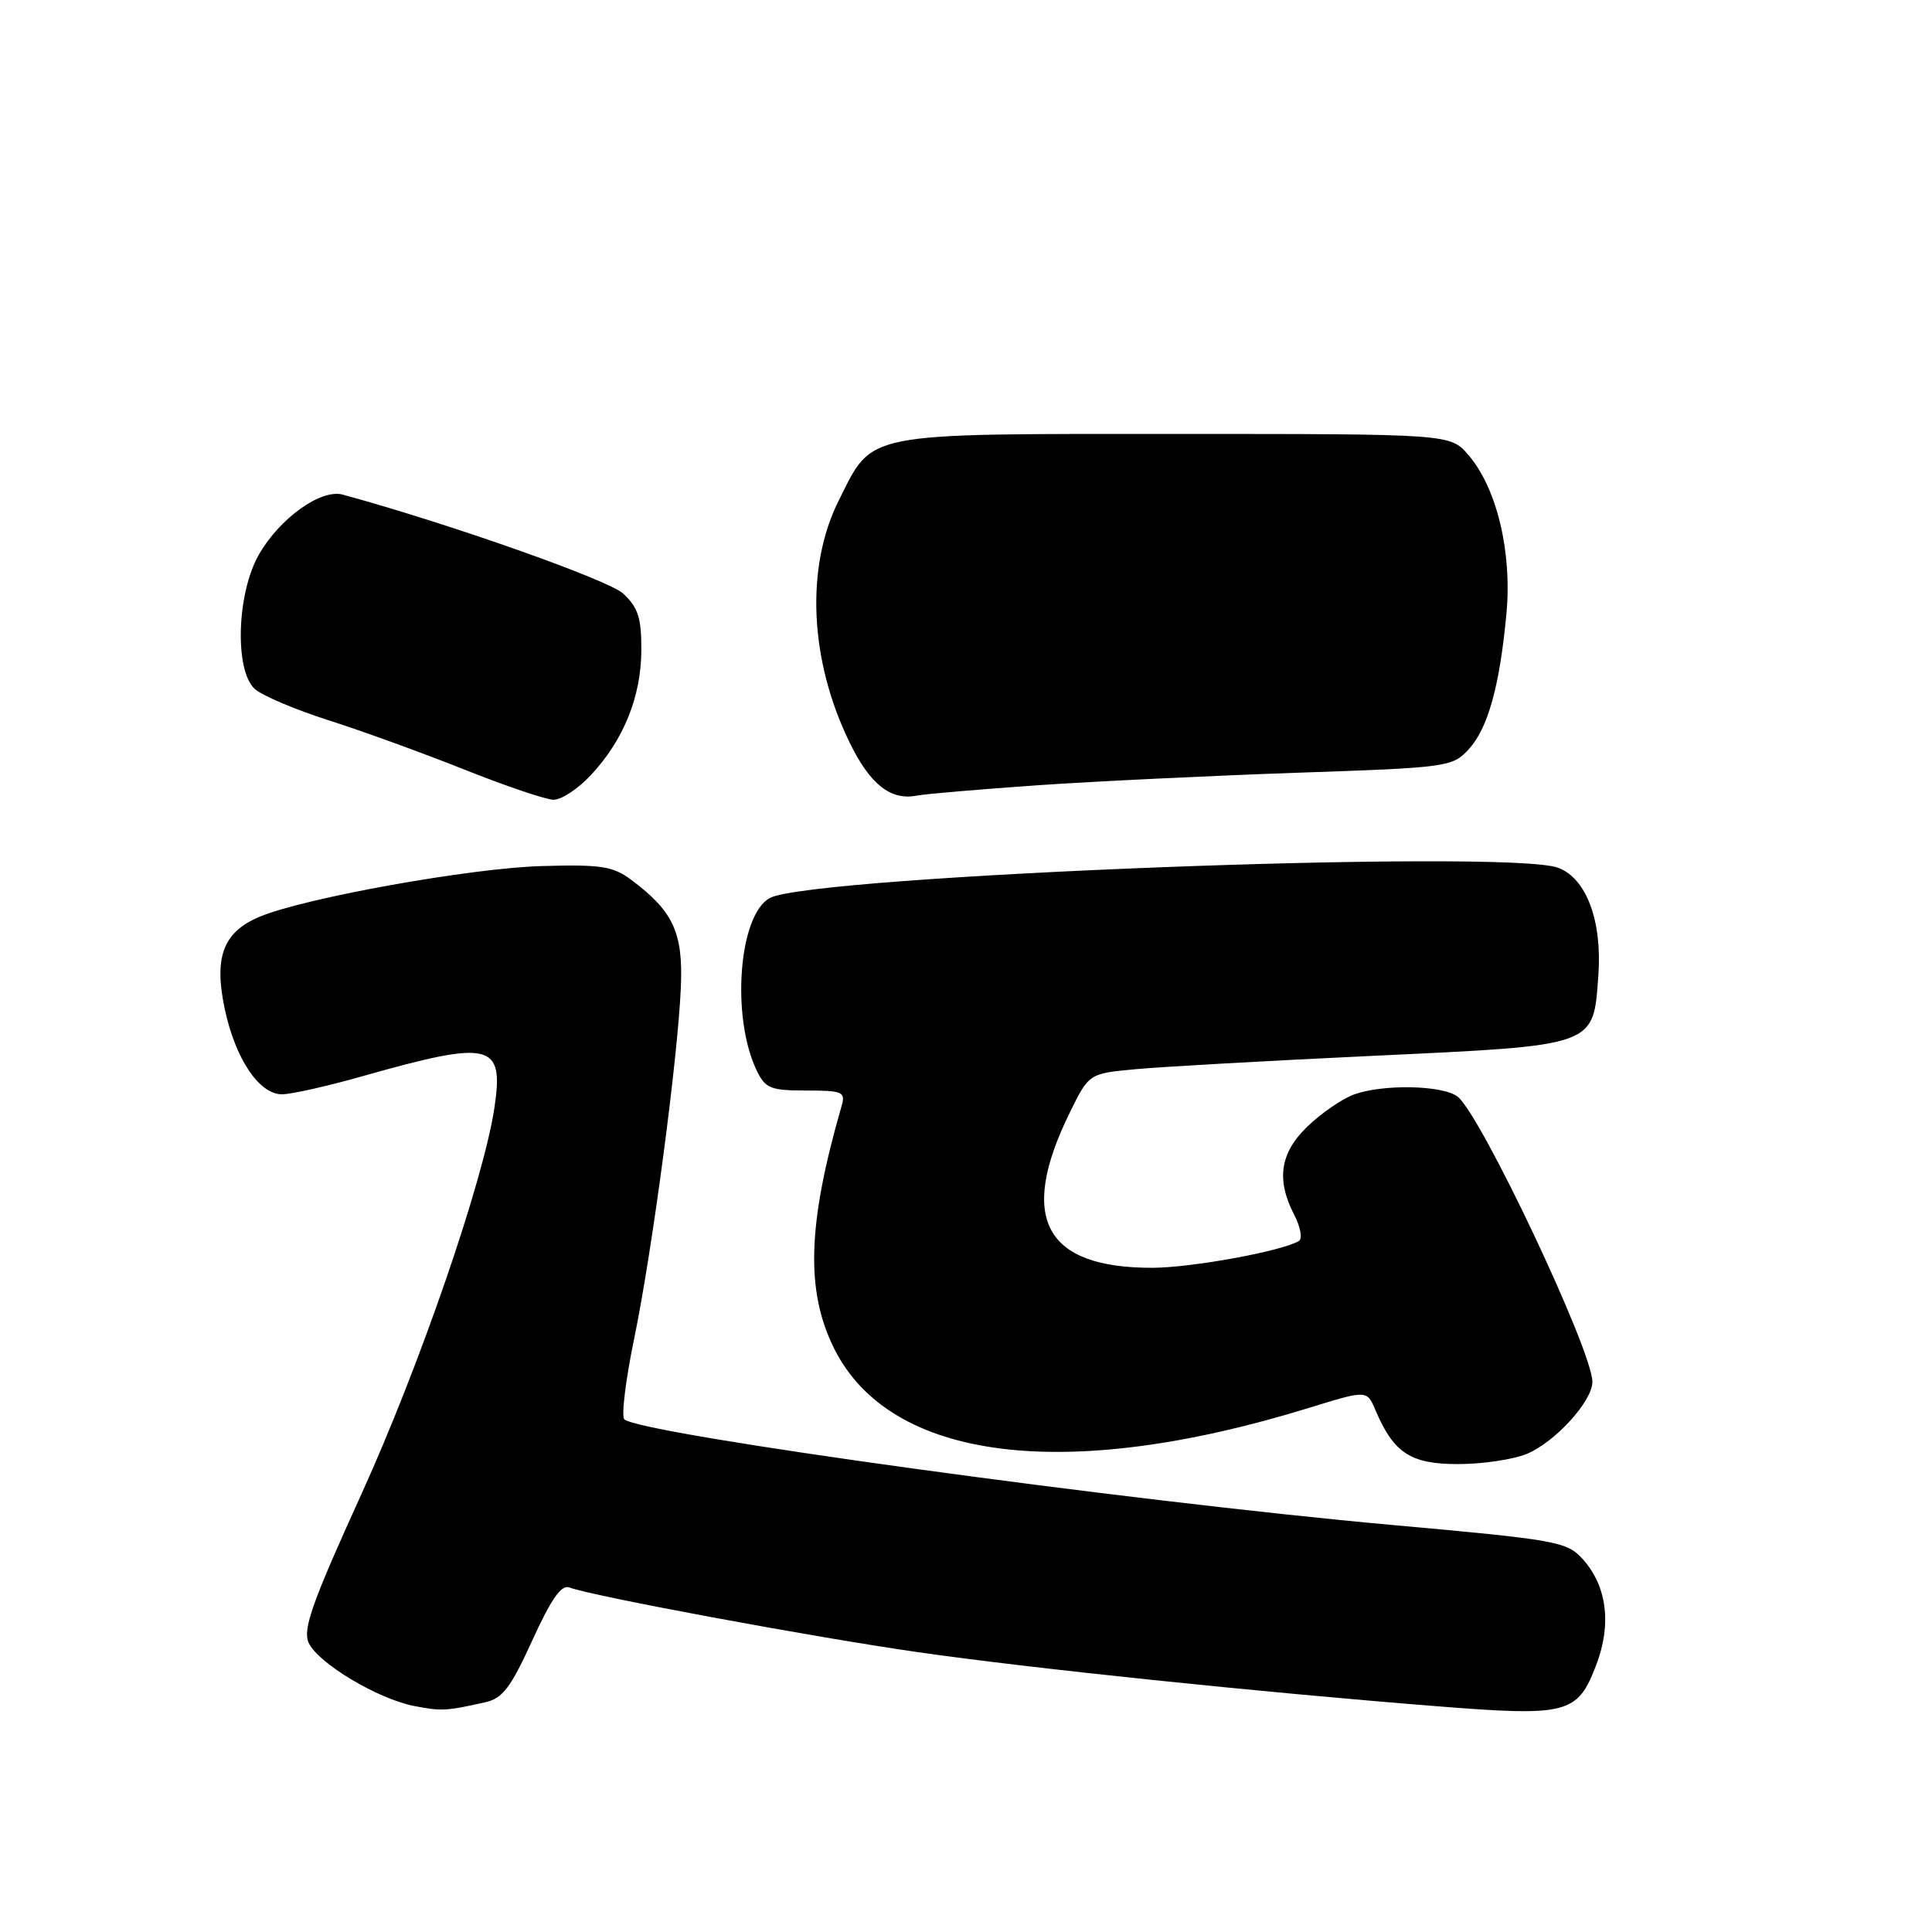 <?xml version="1.0" encoding="UTF-8" standalone="no"?>
<!DOCTYPE svg PUBLIC "-//W3C//DTD SVG 1.1//EN" "http://www.w3.org/Graphics/SVG/1.1/DTD/svg11.dtd" >
<svg xmlns="http://www.w3.org/2000/svg" xmlns:xlink="http://www.w3.org/1999/xlink" version="1.1" viewBox="0 0 256 256">
 <g >
 <path fill="currentColor"
d=" M 64.29 225.56 C 66.59 225.05 67.68 223.63 70.53 217.36 C 73.05 211.84 74.39 209.93 75.46 210.35 C 78.40 211.48 107.82 216.94 121.50 218.90 C 136.65 221.08 166.66 224.20 190.33 226.08 C 207.75 227.46 209.02 227.13 211.51 220.61 C 213.58 215.20 212.92 210.13 209.71 206.58 C 207.61 204.27 206.30 204.03 184.50 202.07 C 149.20 198.89 84.90 190.04 82.73 188.07 C 82.31 187.68 82.89 182.90 84.02 177.43 C 86.43 165.76 89.82 140.22 90.22 130.78 C 90.52 123.56 89.22 120.74 83.61 116.56 C 81.22 114.78 79.63 114.53 71.75 114.76 C 62.33 115.03 40.39 118.97 34.41 121.47 C 29.59 123.49 28.33 126.77 29.76 133.60 C 31.16 140.26 34.32 145.00 37.36 145.00 C 38.59 145.00 43.39 143.92 48.04 142.60 C 65.07 137.78 66.79 138.19 65.52 146.74 C 64.09 156.37 55.62 180.98 47.88 198.00 C 41.35 212.35 40.09 215.89 40.90 217.68 C 42.13 220.37 50.07 225.13 54.90 226.06 C 58.51 226.75 59.12 226.72 64.29 225.56 Z  M 202.33 192.64 C 206.09 191.06 211.00 185.66 211.00 183.10 C 211.00 178.96 196.18 147.63 193.13 145.30 C 191.12 143.77 183.11 143.63 179.32 145.06 C 177.77 145.65 175.04 147.53 173.25 149.26 C 169.60 152.77 169.08 156.31 171.50 160.99 C 172.32 162.58 172.60 164.13 172.12 164.43 C 169.94 165.77 157.95 167.97 152.72 167.99 C 138.42 168.02 134.88 161.44 141.71 147.51 C 144.29 142.25 144.29 142.25 150.40 141.68 C 153.75 141.36 167.97 140.56 182.00 139.90 C 211.70 138.50 211.10 138.72 211.79 129.26 C 212.31 122.04 210.22 116.41 206.48 114.99 C 199.83 112.46 107.62 115.99 102.01 118.99 C 97.88 121.20 96.85 134.77 100.27 141.85 C 101.41 144.22 102.10 144.50 106.82 144.50 C 111.63 144.50 112.05 144.68 111.53 146.50 C 106.99 162.21 106.72 171.03 110.53 178.69 C 117.97 193.61 141.17 196.51 173.45 186.55 C 181.12 184.18 181.12 184.18 182.25 186.84 C 184.67 192.54 186.90 194.00 193.21 194.00 C 196.43 194.00 200.53 193.39 202.33 192.64 Z  M 78.25 102.75 C 82.61 98.11 84.95 92.34 84.98 86.20 C 85.00 81.86 84.56 80.50 82.57 78.65 C 80.60 76.83 59.56 69.40 45.42 65.54 C 42.51 64.75 37.03 68.69 34.28 73.53 C 31.36 78.68 31.07 88.85 33.76 91.29 C 34.74 92.17 39.12 94.03 43.51 95.43 C 47.91 96.83 56.00 99.77 61.50 101.96 C 67.00 104.15 72.33 105.96 73.35 105.97 C 74.37 105.99 76.57 104.54 78.25 102.75 Z  M 137.50 104.05 C 145.20 103.52 160.70 102.78 171.94 102.39 C 191.73 101.72 192.45 101.62 194.58 99.32 C 197.15 96.54 198.71 90.97 199.61 81.32 C 200.37 73.15 198.34 64.66 194.57 60.29 C 192.17 57.50 192.17 57.50 155.66 57.50 C 114.06 57.50 115.72 57.17 111.16 66.27 C 106.69 75.17 107.25 87.52 112.62 98.47 C 115.31 103.97 118.04 106.10 121.50 105.42 C 122.60 105.20 129.80 104.59 137.50 104.05 Z "/>
</g>
</svg>